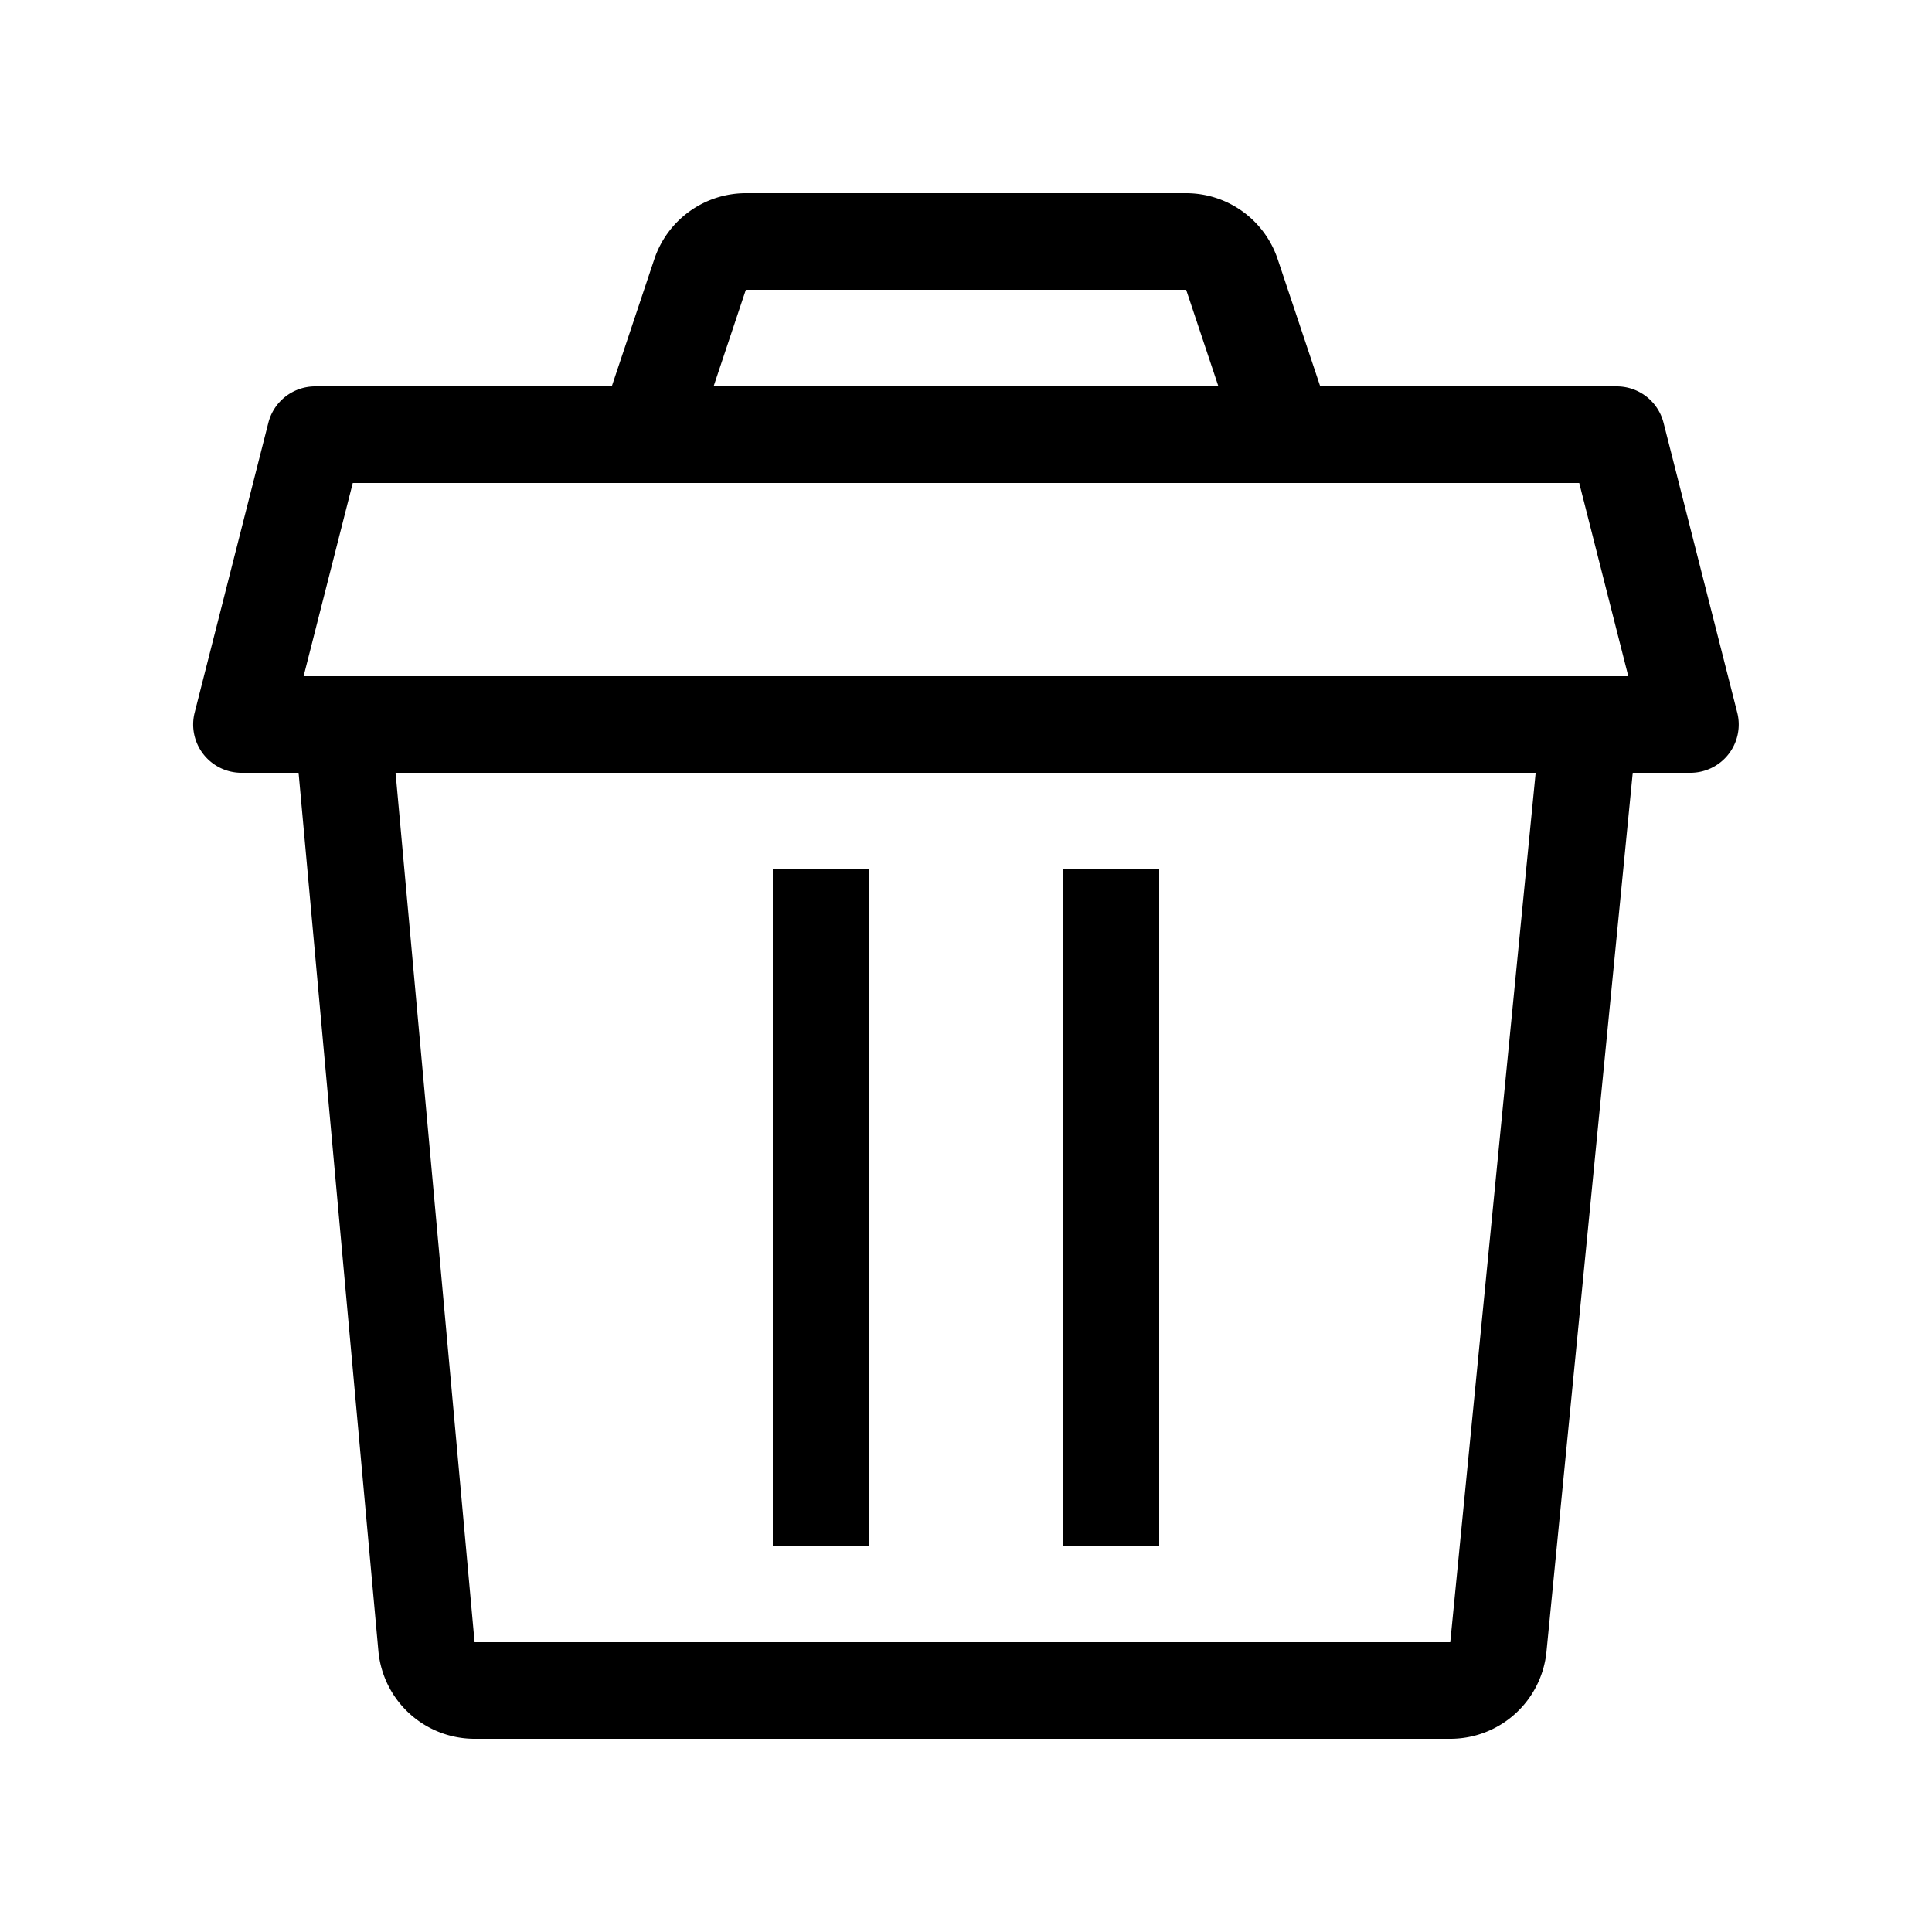 <?xml version="1.0" standalone="no"?><!DOCTYPE svg PUBLIC "-//W3C//DTD SVG 1.1//EN" "http://www.w3.org/Graphics/SVG/1.1/DTD/svg11.dtd"><svg t="1552895674031" class="icon" style="" viewBox="0 0 1024 1024" version="1.1" xmlns="http://www.w3.org/2000/svg" p-id="7062" xmlns:xlink="http://www.w3.org/1999/xlink" width="200" height="200"><defs><style type="text/css"></style></defs><path d="M837.018 256H186.982l-26.061 102.4h702.106l-26.01-102.4zM324.25 204.8l22.528-67.379A51.2 51.2 0 0 1 395.264 102.4h233.37a51.2 51.2 0 0 1 48.589 35.021L699.75 204.8h157.184a25.6 25.6 0 0 1 24.781 19.302l39.066 153.6A25.6 25.6 0 0 1 896 409.6h-30.618l-45.722 465.818a51.2 51.2 0 0 1-50.995 46.182h-517.12a51.2 51.2 0 0 1-50.995-46.592L158.259 409.6H128a25.6 25.6 0 0 1-24.832-31.898l39.066-153.6A25.6 25.6 0 0 1 167.117 204.8h157.184z m53.965 0h267.571l-17.101-51.2H395.315l-17.101 51.2z m435.712 204.8H209.664l41.882 460.8h517.12l45.261-460.8zM409.6 460.8h51.2v358.4H409.6V460.8z m153.6 0h51.2v358.4h-51.2V460.8z" fill="#000000" p-id="7063"></path></svg>